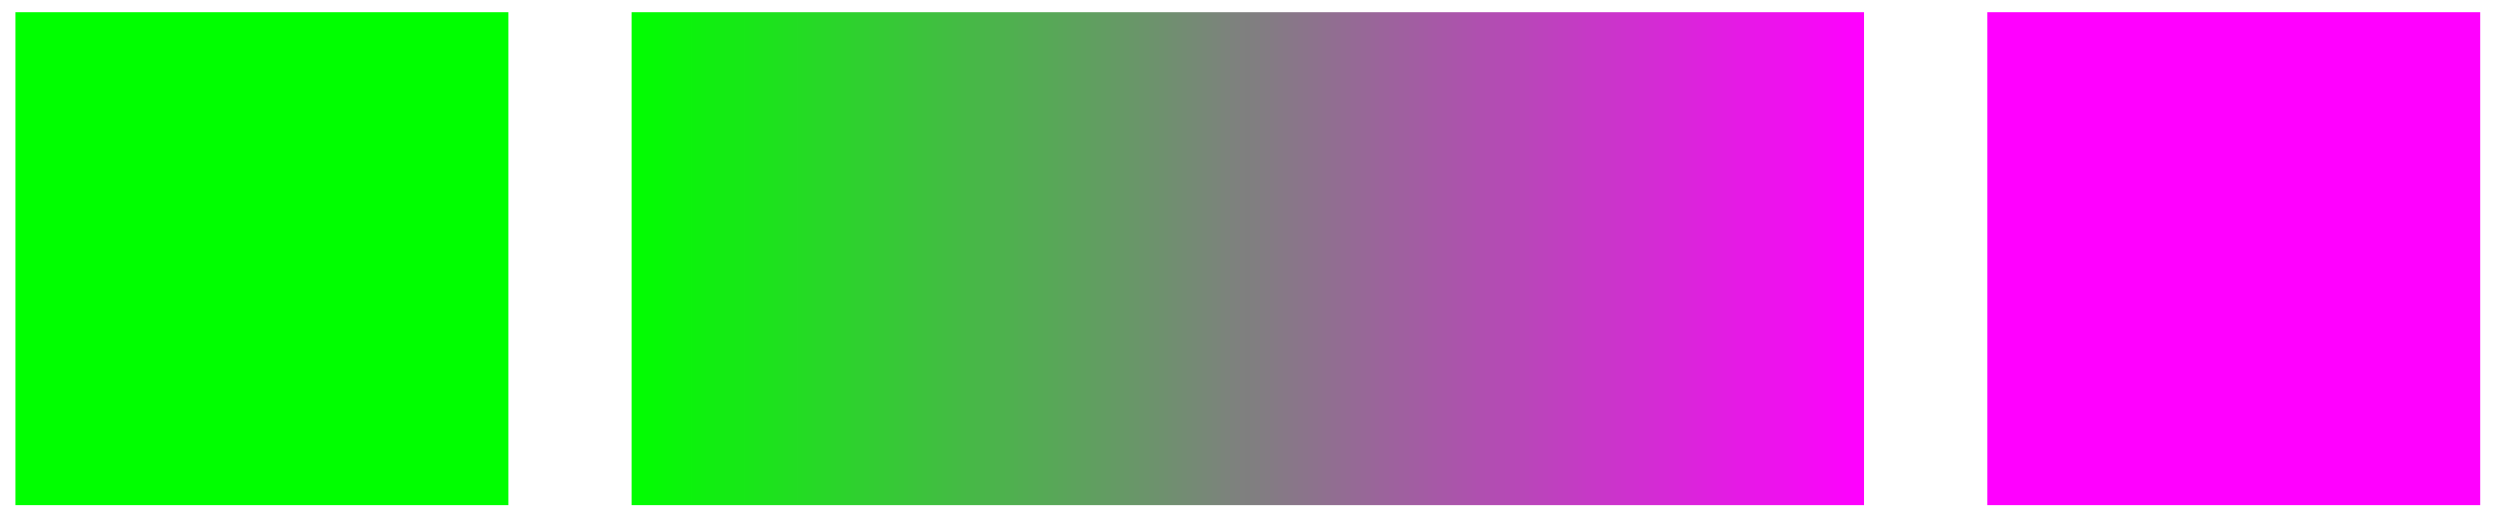 <svg xmlns="http://www.w3.org/2000/svg" width="143.759" height="30.368"><defs><linearGradient id="b" x1="0" x2="0" y1="25.003" y2="74.997" gradientTransform="matrix(0 -.567 -1.418 0 142.631 43.225)" gradientUnits="userSpaceOnUse"><stop offset="0" stop-color="#F0F"/><stop offset=".004" stop-color="#FE01FE"/><stop offset=".008" stop-color="#FD02FD"/><stop offset=".012" stop-color="#FC03FC"/><stop offset=".016" stop-color="#FB04FB"/><stop offset=".02" stop-color="#FA05FA"/><stop offset=".023" stop-color="#F906F9"/><stop offset=".027" stop-color="#F807F8"/><stop offset=".031" stop-color="#F708F7"/><stop offset=".035" stop-color="#F609F6"/><stop offset=".039" stop-color="#F50AF5"/><stop offset=".043" stop-color="#F40BF4"/><stop offset=".047" stop-color="#F30CF3"/><stop offset=".051" stop-color="#F20DF2"/><stop offset=".055" stop-color="#F10EF1"/><stop offset=".059" stop-color="#F00FF0"/><stop offset=".063" stop-color="#EF10EF"/><stop offset=".066" stop-color="#E1E"/><stop offset=".07" stop-color="#ED12ED"/><stop offset=".074" stop-color="#EC13EC"/><stop offset=".078" stop-color="#EB14EB"/><stop offset=".082" stop-color="#EA15EA"/><stop offset=".086" stop-color="#E916E9"/><stop offset=".09" stop-color="#E817E8"/><stop offset=".094" stop-color="#E718E7"/><stop offset=".098" stop-color="#E619E6"/><stop offset=".102" stop-color="#E51AE5"/><stop offset=".105" stop-color="#E41BE4"/><stop offset=".109" stop-color="#E31CE3"/><stop offset=".113" stop-color="#E21DE2"/><stop offset=".117" stop-color="#E11EE1"/><stop offset=".121" stop-color="#E01FE0"/><stop offset=".125" stop-color="#DF20DF"/><stop offset=".129" stop-color="#DE21DE"/><stop offset=".133" stop-color="#D2D"/><stop offset=".137" stop-color="#DC23DC"/><stop offset=".141" stop-color="#DB24DB"/><stop offset=".145" stop-color="#DA25DA"/><stop offset=".148" stop-color="#D926D9"/><stop offset=".152" stop-color="#D827D8"/><stop offset=".156" stop-color="#D728D7"/><stop offset=".16" stop-color="#D629D6"/><stop offset=".164" stop-color="#D52AD5"/><stop offset=".168" stop-color="#D42BD4"/><stop offset=".172" stop-color="#D32CD3"/><stop offset=".176" stop-color="#D22DD2"/><stop offset=".18" stop-color="#D12ED1"/><stop offset=".184" stop-color="#D02FD0"/><stop offset=".188" stop-color="#CF30CF"/><stop offset=".191" stop-color="#CE31CE"/><stop offset=".195" stop-color="#CD32CD"/><stop offset=".199" stop-color="#C3C"/><stop offset=".203" stop-color="#CB34CB"/><stop offset=".207" stop-color="#CA35CA"/><stop offset=".211" stop-color="#C936C9"/><stop offset=".215" stop-color="#C837C8"/><stop offset=".219" stop-color="#C738C7"/><stop offset=".223" stop-color="#C639C6"/><stop offset=".227" stop-color="#C53AC5"/><stop offset=".23" stop-color="#C43BC4"/><stop offset=".234" stop-color="#C33CC3"/><stop offset=".238" stop-color="#C23DC2"/><stop offset=".242" stop-color="#C13EC1"/><stop offset=".246" stop-color="#C03FC0"/><stop offset=".25" stop-color="#BF40BF"/><stop offset=".254" stop-color="#BE41BE"/><stop offset=".258" stop-color="#BD42BD"/><stop offset=".262" stop-color="#BC43BC"/><stop offset=".266" stop-color="#B4B"/><stop offset=".27" stop-color="#BA45BA"/><stop offset=".273" stop-color="#B946B9"/><stop offset=".277" stop-color="#B847B8"/><stop offset=".281" stop-color="#B748B7"/><stop offset=".285" stop-color="#B649B6"/><stop offset=".289" stop-color="#B54AB5"/><stop offset=".293" stop-color="#B44BB4"/><stop offset=".297" stop-color="#B34CB3"/><stop offset=".301" stop-color="#B24DB2"/><stop offset=".305" stop-color="#B14EB1"/><stop offset=".309" stop-color="#B04FB0"/><stop offset=".313" stop-color="#AF50AF"/><stop offset=".316" stop-color="#AE51AE"/><stop offset=".32" stop-color="#AD52AD"/><stop offset=".324" stop-color="#AC53AC"/><stop offset=".328" stop-color="#AB54AB"/><stop offset=".332" stop-color="#A5A"/><stop offset=".336" stop-color="#A956A9"/><stop offset=".34" stop-color="#A857A8"/><stop offset=".344" stop-color="#A758A7"/><stop offset=".348" stop-color="#A659A6"/><stop offset=".352" stop-color="#A55AA5"/><stop offset=".355" stop-color="#A45BA4"/><stop offset=".359" stop-color="#A35CA3"/><stop offset=".363" stop-color="#A25DA2"/><stop offset=".367" stop-color="#A15EA1"/><stop offset=".371" stop-color="#A05FA0"/><stop offset=".375" stop-color="#9F609F"/><stop offset=".379" stop-color="#9E619E"/><stop offset=".383" stop-color="#9D629D"/><stop offset=".387" stop-color="#9C639C"/><stop offset=".391" stop-color="#9B649B"/><stop offset=".395" stop-color="#9A659A"/><stop offset=".398" stop-color="#969"/><stop offset=".402" stop-color="#986798"/><stop offset=".406" stop-color="#976897"/><stop offset=".41" stop-color="#966996"/><stop offset=".414" stop-color="#956A95"/><stop offset=".418" stop-color="#946B94"/><stop offset=".422" stop-color="#936C93"/><stop offset=".426" stop-color="#926D92"/><stop offset=".43" stop-color="#916E91"/><stop offset=".434" stop-color="#906F90"/><stop offset=".438" stop-color="#8F708F"/><stop offset=".441" stop-color="#8E718E"/><stop offset=".445" stop-color="#8D728D"/><stop offset=".449" stop-color="#8C738C"/><stop offset=".453" stop-color="#8B748B"/><stop offset=".457" stop-color="#8A758A"/><stop offset=".461" stop-color="#897689"/><stop offset=".465" stop-color="#878"/><stop offset=".469" stop-color="#877887"/><stop offset=".473" stop-color="#867986"/><stop offset=".477" stop-color="#857A85"/><stop offset=".48" stop-color="#847B84"/><stop offset=".484" stop-color="#837C83"/><stop offset=".488" stop-color="#827D82"/><stop offset=".492" stop-color="#817E81"/><stop offset=".496" stop-color="#807F80"/><stop offset=".5" stop-color="#7F7F7F"/><stop offset=".504" stop-color="#7F807F"/><stop offset=".508" stop-color="#7E817E"/><stop offset=".512" stop-color="#7D827D"/><stop offset=".516" stop-color="#7C837C"/><stop offset=".52" stop-color="#7B847B"/><stop offset=".523" stop-color="#7A857A"/><stop offset=".527" stop-color="#798679"/><stop offset=".531" stop-color="#788778"/><stop offset=".535" stop-color="#787"/><stop offset=".539" stop-color="#768976"/><stop offset=".543" stop-color="#758A75"/><stop offset=".547" stop-color="#748B74"/><stop offset=".551" stop-color="#738C73"/><stop offset=".555" stop-color="#728D72"/><stop offset=".559" stop-color="#718E71"/><stop offset=".563" stop-color="#708F70"/><stop offset=".566" stop-color="#6F906F"/><stop offset=".57" stop-color="#6E916E"/><stop offset=".574" stop-color="#6D926D"/><stop offset=".578" stop-color="#6C936C"/><stop offset=".582" stop-color="#6B946B"/><stop offset=".586" stop-color="#6A956A"/><stop offset=".59" stop-color="#699669"/><stop offset=".594" stop-color="#689768"/><stop offset=".598" stop-color="#679867"/><stop offset=".602" stop-color="#696"/><stop offset=".605" stop-color="#659A65"/><stop offset=".609" stop-color="#649B64"/><stop offset=".613" stop-color="#639C63"/><stop offset=".617" stop-color="#629D62"/><stop offset=".621" stop-color="#619E61"/><stop offset=".625" stop-color="#609F60"/><stop offset=".629" stop-color="#5FA05F"/><stop offset=".633" stop-color="#5EA15E"/><stop offset=".637" stop-color="#5DA25D"/><stop offset=".641" stop-color="#5CA35C"/><stop offset=".645" stop-color="#5BA45B"/><stop offset=".648" stop-color="#5AA55A"/><stop offset=".652" stop-color="#59A659"/><stop offset=".656" stop-color="#58A758"/><stop offset=".66" stop-color="#57A857"/><stop offset=".664" stop-color="#56A956"/><stop offset=".668" stop-color="#5A5"/><stop offset=".672" stop-color="#54AB54"/><stop offset=".676" stop-color="#53AC53"/><stop offset=".68" stop-color="#52AD52"/><stop offset=".684" stop-color="#51AE51"/><stop offset=".688" stop-color="#50AF50"/><stop offset=".691" stop-color="#4FB04F"/><stop offset=".695" stop-color="#4EB14E"/><stop offset=".699" stop-color="#4DB24D"/><stop offset=".703" stop-color="#4CB34C"/><stop offset=".707" stop-color="#4BB44B"/><stop offset=".711" stop-color="#4AB54A"/><stop offset=".715" stop-color="#49B649"/><stop offset=".719" stop-color="#48B748"/><stop offset=".723" stop-color="#47B847"/><stop offset=".727" stop-color="#46B946"/><stop offset=".73" stop-color="#45BA45"/><stop offset=".734" stop-color="#4B4"/><stop offset=".738" stop-color="#43BC43"/><stop offset=".742" stop-color="#42BD42"/><stop offset=".746" stop-color="#41BE41"/><stop offset=".75" stop-color="#40BF40"/><stop offset=".754" stop-color="#3FC03F"/><stop offset=".758" stop-color="#3EC13E"/><stop offset=".762" stop-color="#3DC23D"/><stop offset=".766" stop-color="#3CC33C"/><stop offset=".77" stop-color="#3BC43B"/><stop offset=".773" stop-color="#3AC53A"/><stop offset=".777" stop-color="#39C639"/><stop offset=".781" stop-color="#38C738"/><stop offset=".785" stop-color="#37C837"/><stop offset=".789" stop-color="#36C936"/><stop offset=".793" stop-color="#35CA35"/><stop offset=".797" stop-color="#34CB34"/><stop offset=".801" stop-color="#3C3"/><stop offset=".805" stop-color="#32CD32"/><stop offset=".809" stop-color="#31CE31"/><stop offset=".813" stop-color="#30CF30"/><stop offset=".816" stop-color="#2FD02F"/><stop offset=".82" stop-color="#2ED12E"/><stop offset=".824" stop-color="#2DD22D"/><stop offset=".828" stop-color="#2CD32C"/><stop offset=".832" stop-color="#2BD42B"/><stop offset=".836" stop-color="#2AD52A"/><stop offset=".84" stop-color="#29D629"/><stop offset=".844" stop-color="#28D728"/><stop offset=".848" stop-color="#27D827"/><stop offset=".852" stop-color="#26D926"/><stop offset=".855" stop-color="#25DA25"/><stop offset=".859" stop-color="#24DB24"/><stop offset=".863" stop-color="#23DC23"/><stop offset=".867" stop-color="#2D2"/><stop offset=".871" stop-color="#21DE21"/><stop offset=".875" stop-color="#20DF20"/><stop offset=".879" stop-color="#1FE01F"/><stop offset=".883" stop-color="#1EE11E"/><stop offset=".887" stop-color="#1DE21D"/><stop offset=".891" stop-color="#1CE31C"/><stop offset=".895" stop-color="#1BE41B"/><stop offset=".898" stop-color="#1AE51A"/><stop offset=".902" stop-color="#19E619"/><stop offset=".906" stop-color="#18E718"/><stop offset=".91" stop-color="#17E817"/><stop offset=".914" stop-color="#16E916"/><stop offset=".918" stop-color="#15EA15"/><stop offset=".922" stop-color="#14EB14"/><stop offset=".926" stop-color="#13EC13"/><stop offset=".93" stop-color="#12ED12"/><stop offset=".934" stop-color="#1E1"/><stop offset=".938" stop-color="#10EF10"/><stop offset=".941" stop-color="#0FF00F"/><stop offset=".945" stop-color="#0EF10E"/><stop offset=".949" stop-color="#0DF20D"/><stop offset=".953" stop-color="#0CF30C"/><stop offset=".957" stop-color="#0BF40B"/><stop offset=".961" stop-color="#0AF50A"/><stop offset=".965" stop-color="#09F609"/><stop offset=".969" stop-color="#08F708"/><stop offset=".973" stop-color="#07F807"/><stop offset=".977" stop-color="#06F906"/><stop offset=".98" stop-color="#05FA05"/><stop offset=".984" stop-color="#04FB04"/><stop offset=".988" stop-color="#03FC03"/><stop offset=".992" stop-color="#02FD02"/><stop offset=".996" stop-color="#01FE01"/><stop offset="1" stop-color="#0F0"/></linearGradient><clipPath id="a"><path d="M36.32.703h70.868v28.344H36.32Zm0 0"/></clipPath></defs><path fill="#0F0" d="M.887 29.047V.703h28.347v28.344Zm0 0"/><g clip-path="url(#a)"><path fill="url(#b)" d="M107.188 29.047H36.32V.703h70.868Zm0 0"/></g><path fill="#F0F" d="M114.277 29.047V.703h28.344v28.344Zm0 0"/></svg>